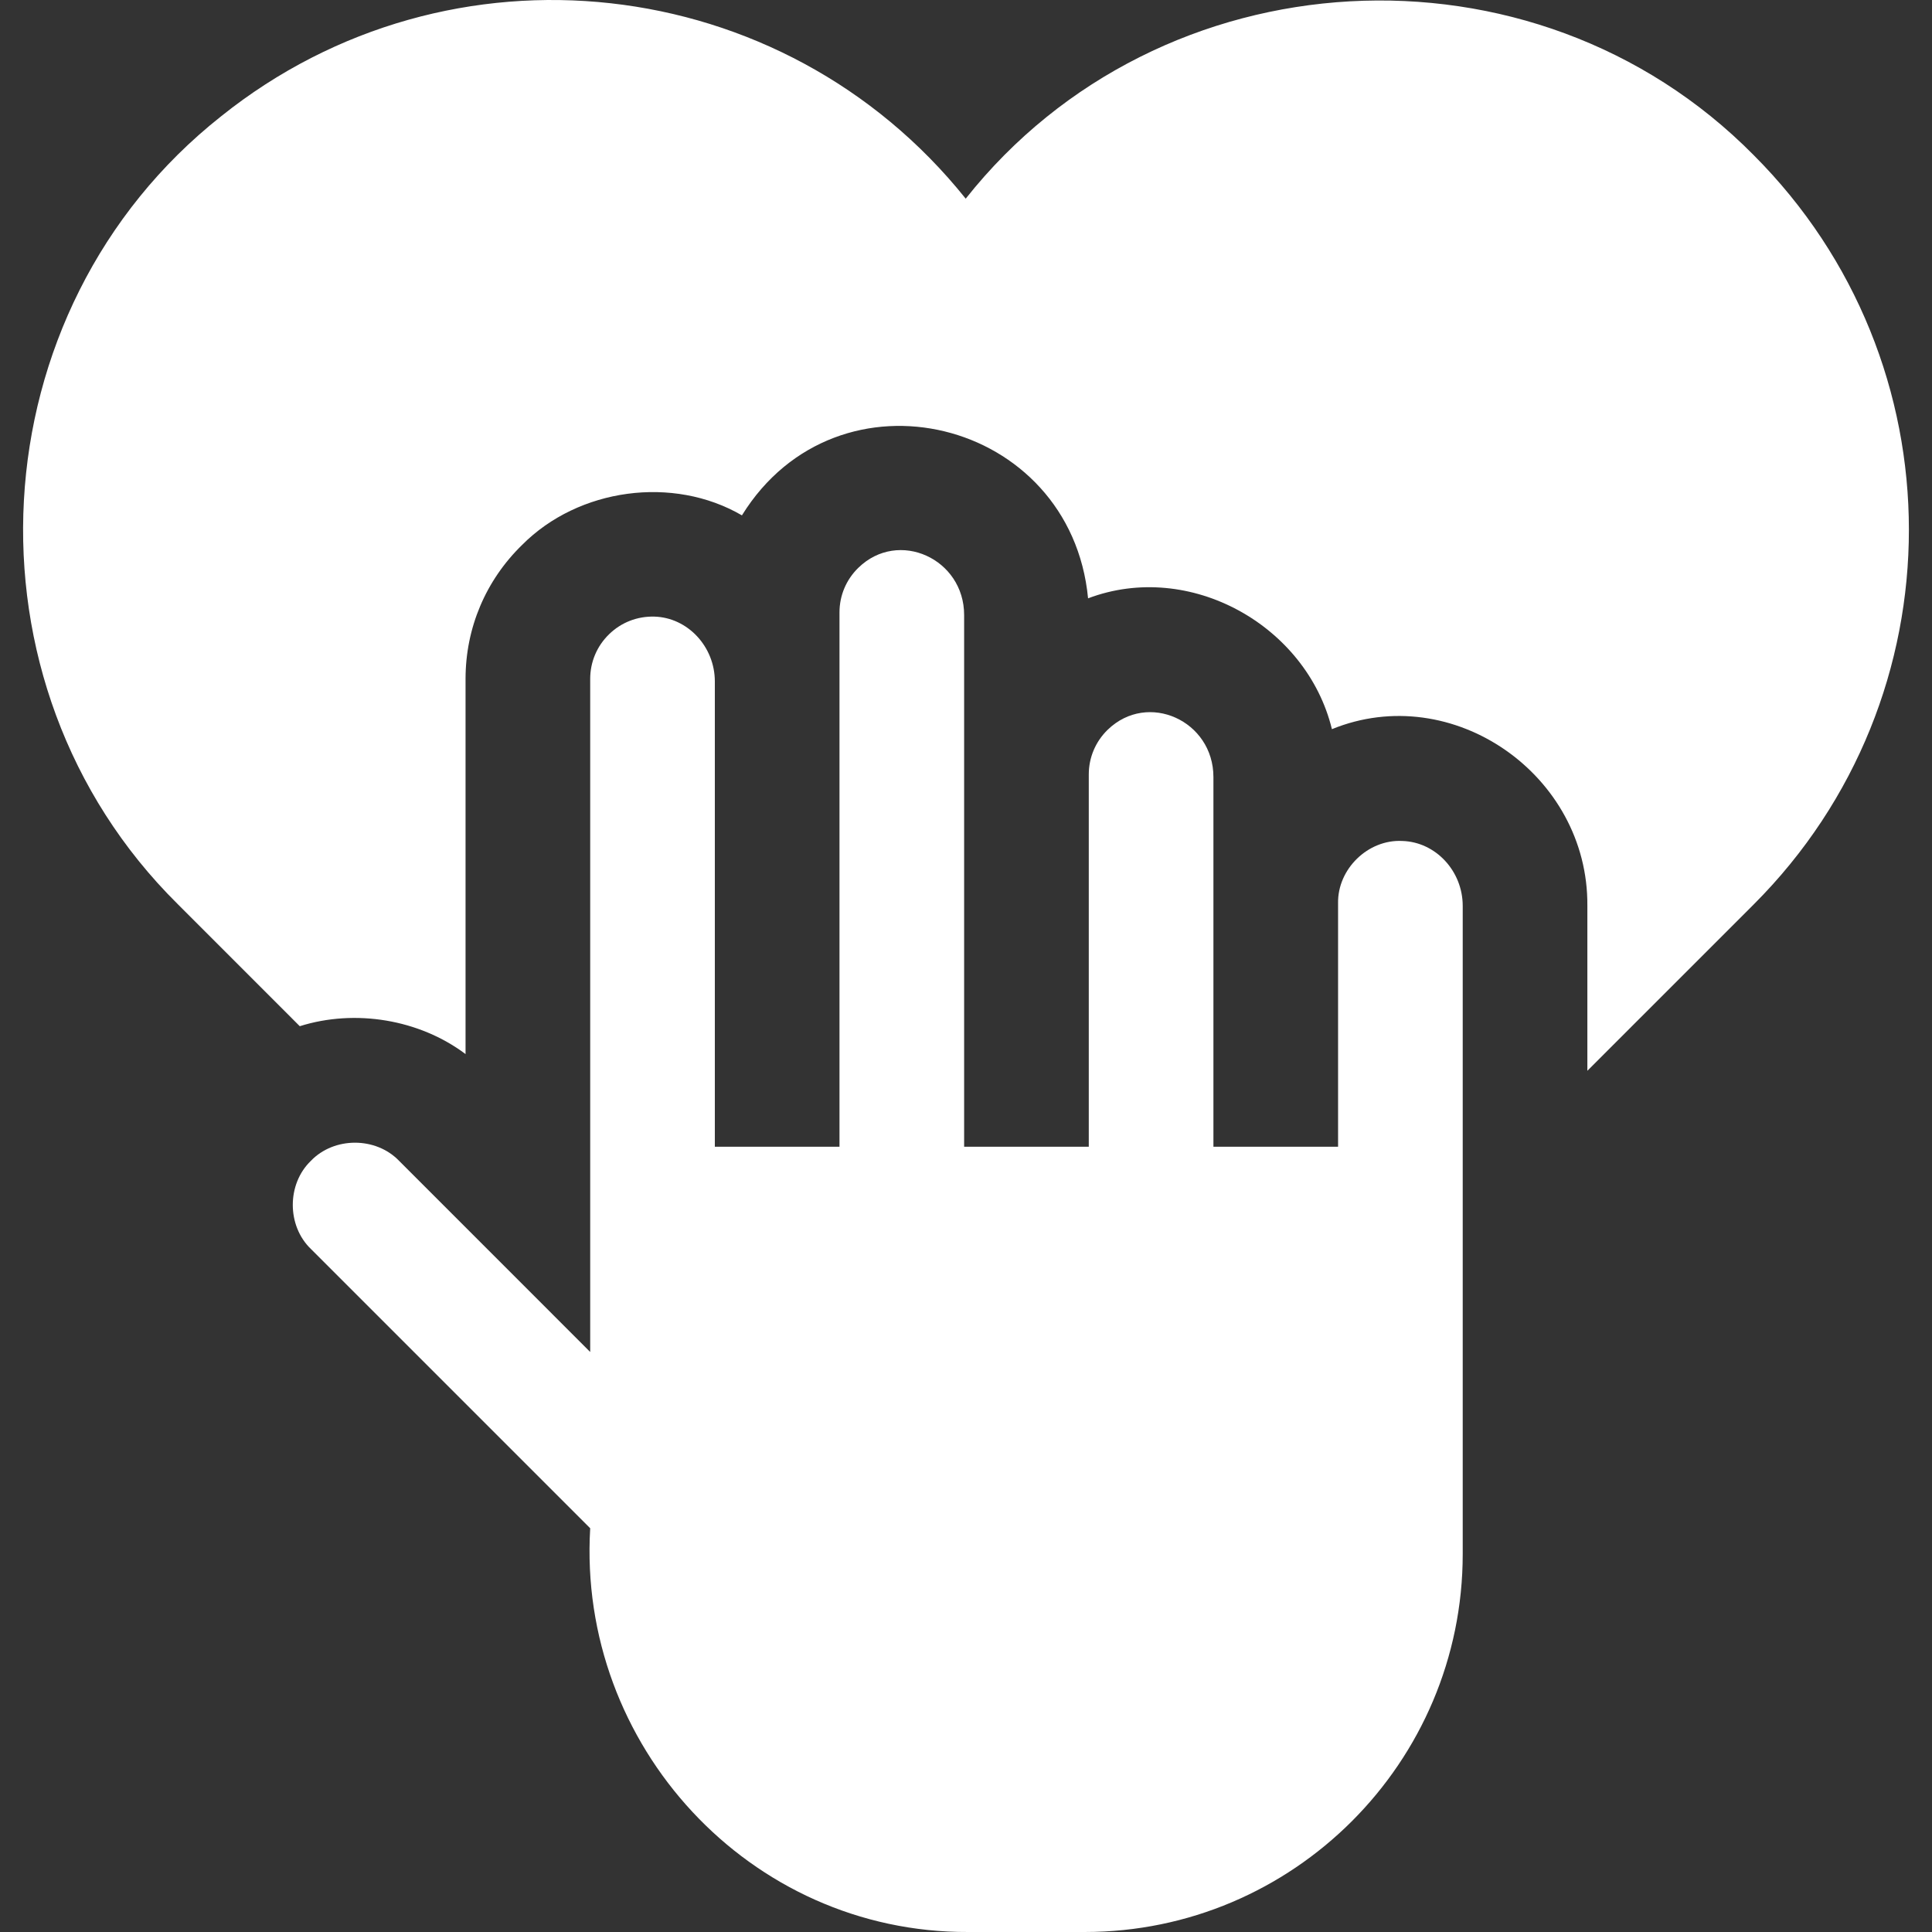 <?xml version="1.0"?>
<svg xmlns="http://www.w3.org/2000/svg" xmlns:xlink="http://www.w3.org/1999/xlink" xmlns:svgjs="http://svgjs.com/svgjs" version="1.1" width="28" height="28" x="0" y="0" viewBox="0 0 464.997 464.997" style="enable-background:new 0 0 512 512" xml:space="preserve" class=""><rect x="0" y="0" width="464.997" height="464.997" fill="#333333" stroke="none"/><g><g xmlns="http://www.w3.org/2000/svg"><path d="m422.07 37.327c-52.967-53.618-142.906-48.566-189.64 10.49-44-54.96-124.21-63.85-179.17-19.86-59.139 46.709-64.029 136.618-10.529 189.6-.001 0 29.419 29.43 29.419 29.43 13.332-4.201 28.782-1.643 39.9 6.71v-90.29c0-12.26 4.84-23.71 13.62-32.26 13.572-13.664 36.334-16.756 52.9-7.11 23.04-37.224 79.165-23.354 83.31 19.97 24.479-9.256 52.603 6.536 58.69 31.49 29.011-11.838 61.756 11.004 61.48 42.53v39.689l40.08-40.08c49.77-49.799 49.74-130.529-.06-180.309z" fill="#ffffff" data-original="#000000" style="" class=""/><path d="m337.49 202.407c-8.25-.419-15.603 6.768-15.44 15v58.59h-30v-88.97c0-13.558-15.795-20.754-25.46-11.38-2.92 2.85-4.54 6.67-4.54 10.76v89.59h-30v-127.97c.007-13.543-15.803-20.768-25.45-11.38-2.93 2.85-4.55 6.67-4.55 10.76v128.59h-30v-111.97c0-8.39-6.53-15.4-14.56-15.62-4.11-.11-7.97 1.4-10.89 4.24-2.93 2.85-4.55 6.67-4.55 10.76v161.99l-46-46.01c-5.592-5.813-15.628-5.815-21.22 0-5.813 5.593-5.815 15.627 0 21.22 0 0 67.22 67.22 67.22 67.22-3.102 52.236 38.363 97.363 90.96 97.17h28.08c50.16 0 90.96-40.8 90.96-90.96v-156.01c0-8.39-6.53-15.4-14.56-15.62z" fill="#ffffff" data-original="#000000" style="" class=""/></g></g></svg>
